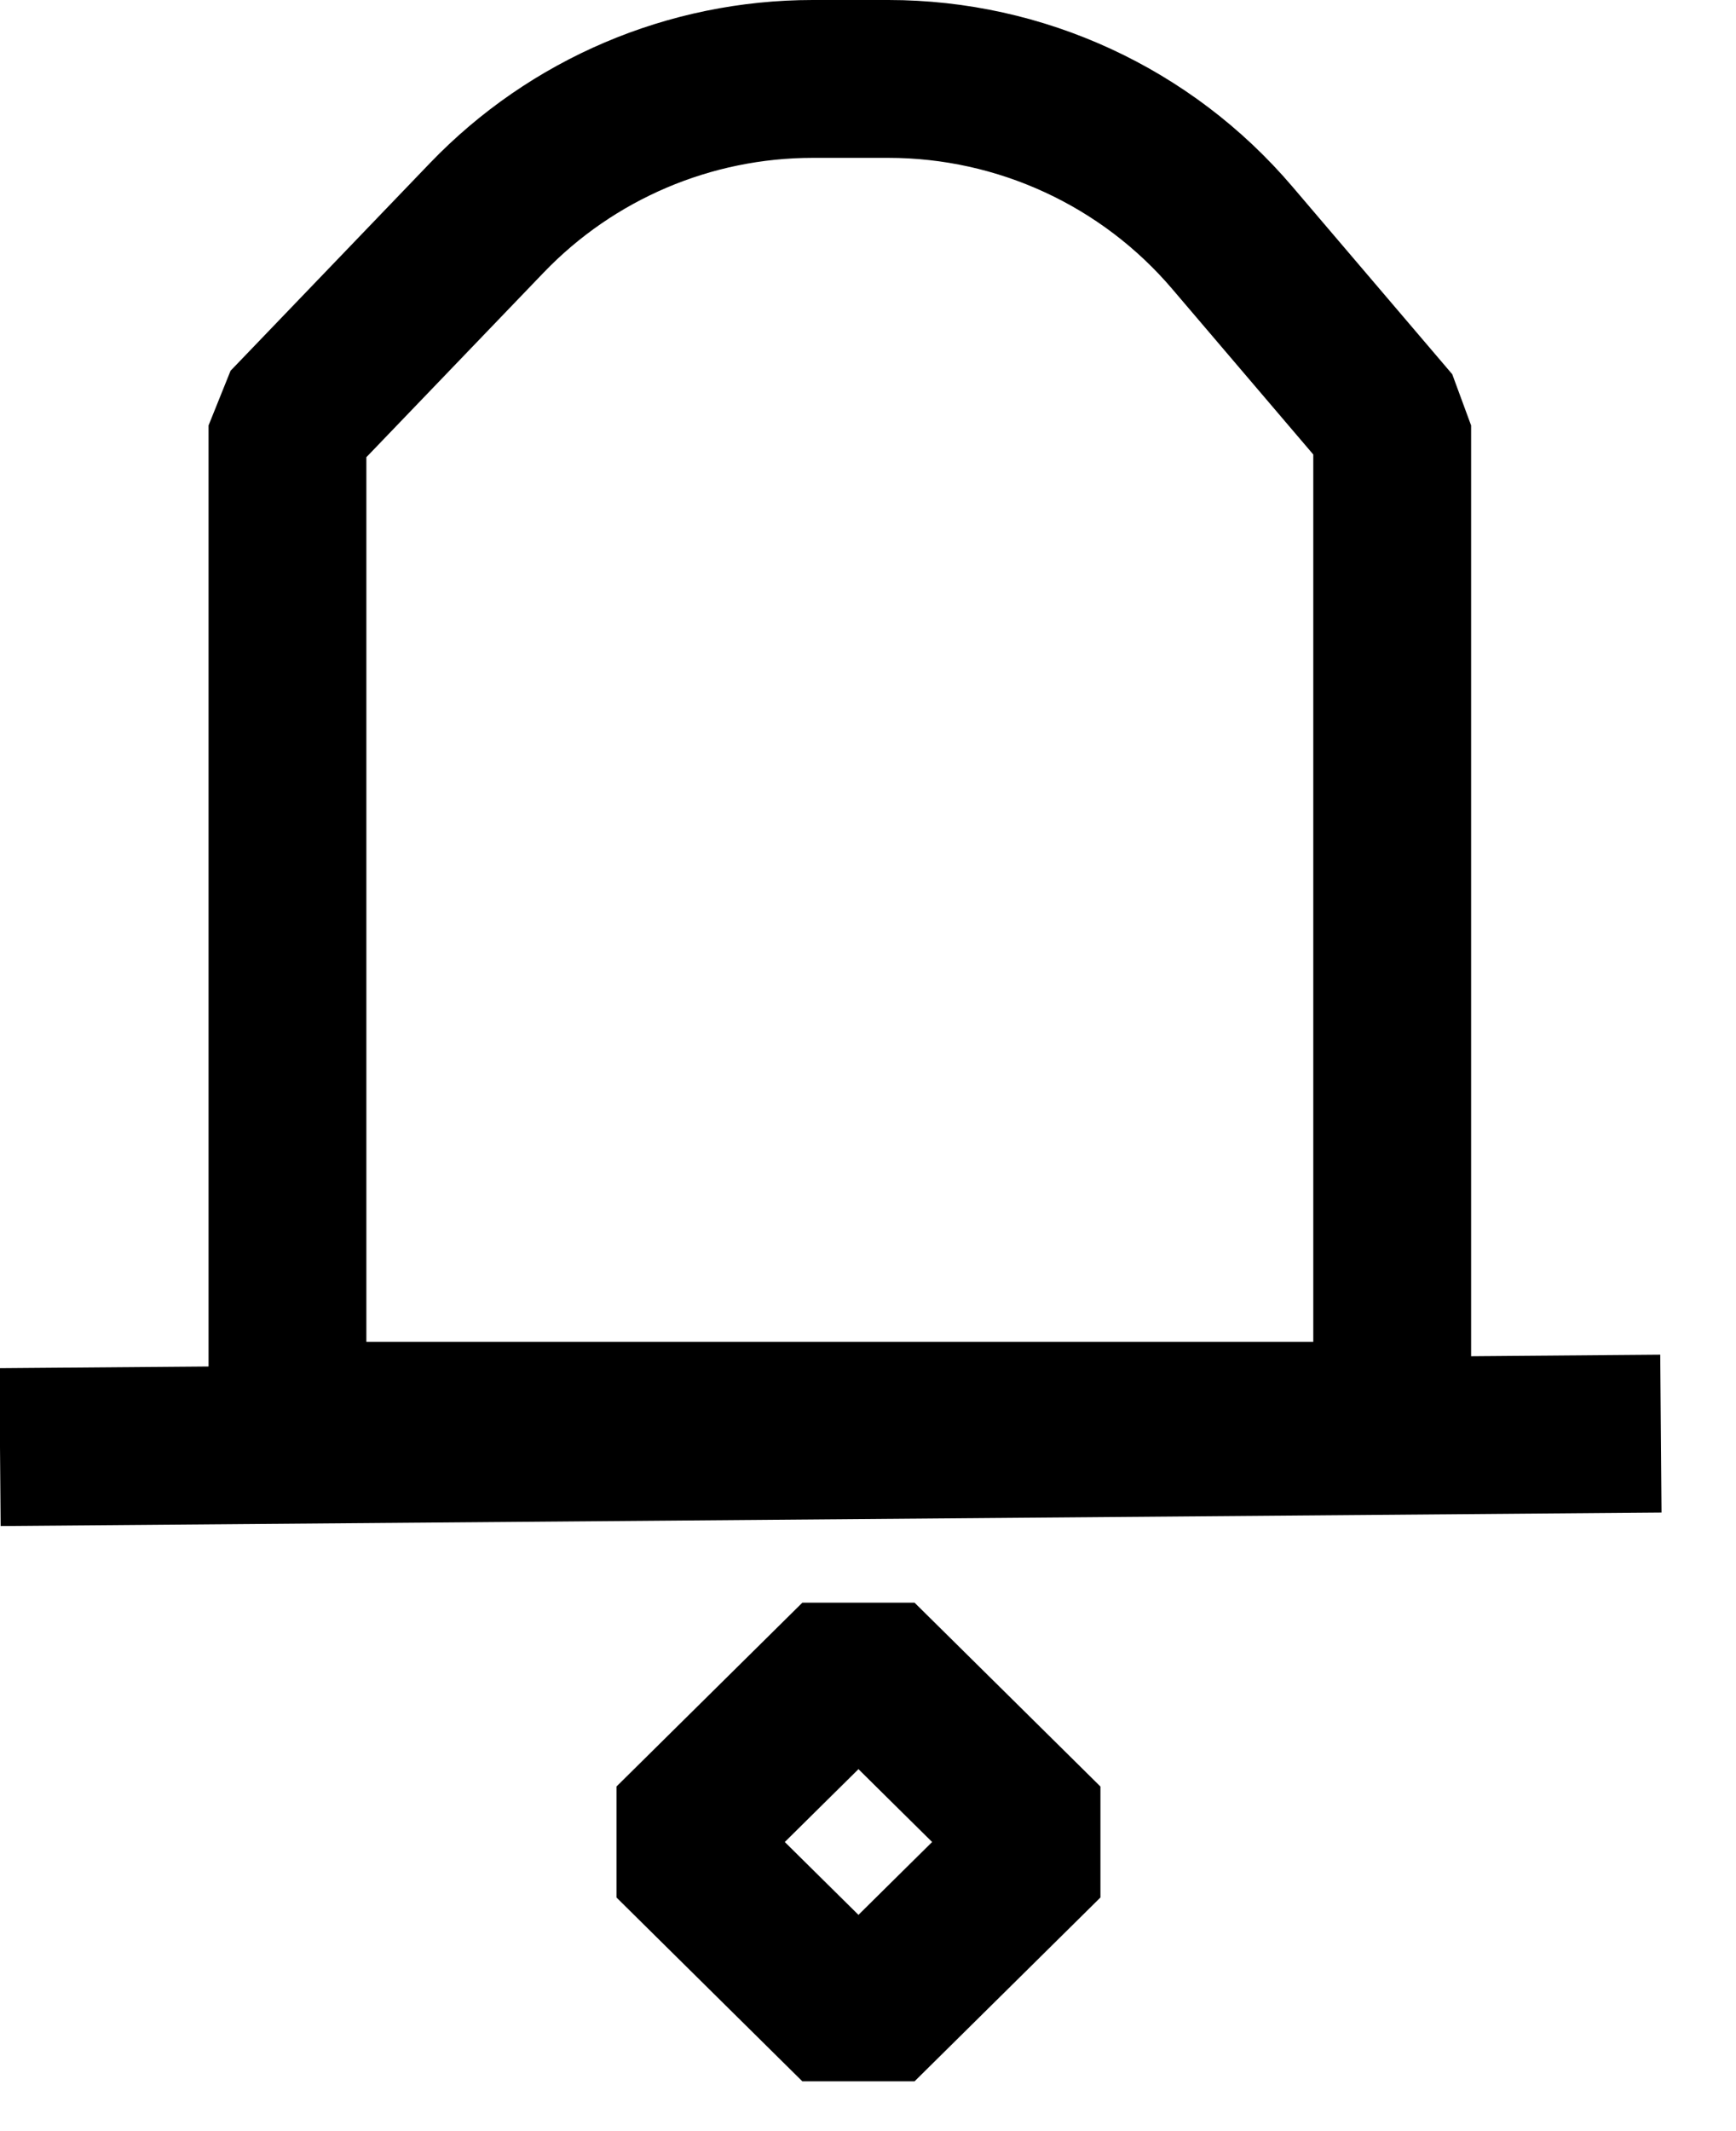 <svg width="22" height="27" viewBox="0 0 22 27" fill="none" xmlns="http://www.w3.org/2000/svg">
<path d="M0 18.334L21.048 18.163" stroke="black" stroke-width="2" stroke-linejoin="bevel"/>
<rect width="3.313" height="3.313" transform="matrix(0.711 0.703 -0.711 0.703 10.879 21.008)" stroke="black" stroke-width="2" stroke-linejoin="bevel"/>
<path d="M3.643 5.39L6.17 2.759C7.25 1.635 8.741 1 10.3 1H11.258C12.936 1 14.53 1.736 15.617 3.013L17.643 5.39V18H3.643V5.39Z" stroke="black" stroke-width="2" stroke-linejoin="bevel"/>
</svg>
